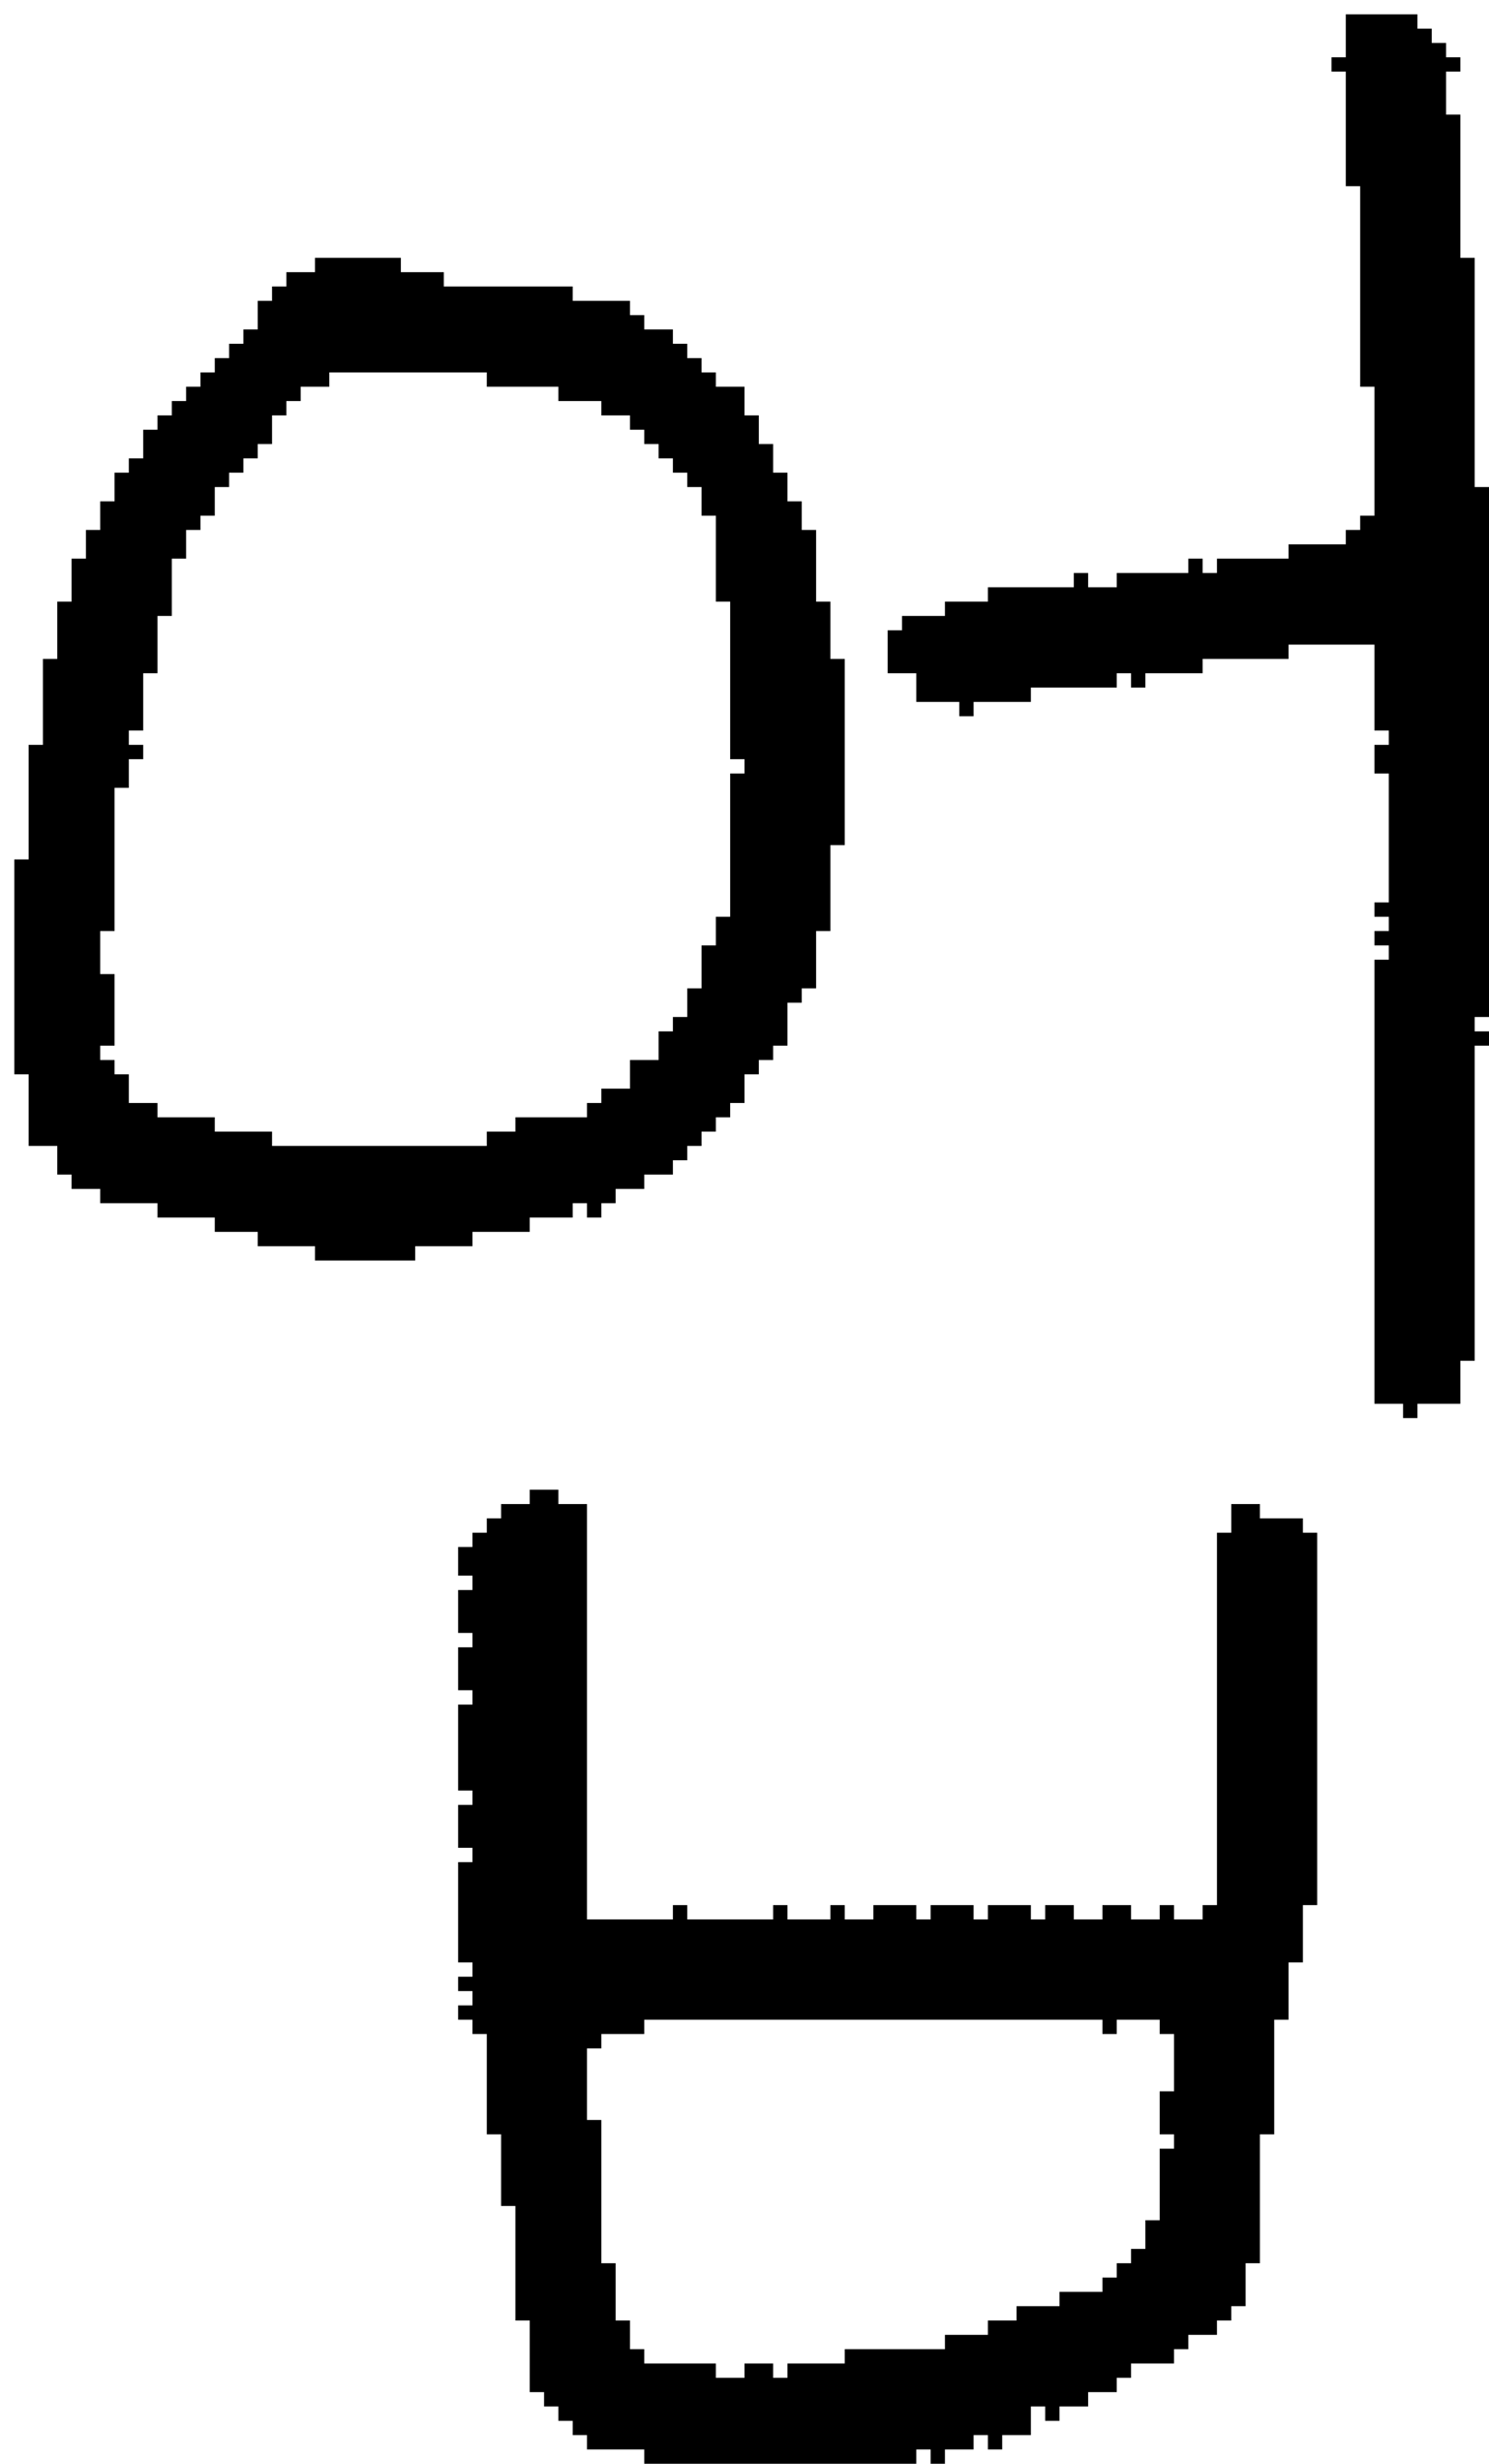 <?xml version="1.0" encoding="UTF-8" standalone="no"?>
<!DOCTYPE svg PUBLIC "-//W3C//DTD SVG 1.1//EN" 
  "http://www.w3.org/Graphics/SVG/1.1/DTD/svg11.dtd">
<svg width="104" height="172"
     xmlns="http://www.w3.org/2000/svg" version="1.1">
 <path d="  M 4,80  L 4,82  L 5,82  L 5,83  L 7,83  L 7,84  L 11,84  L 11,85  L 15,85  L 15,86  L 18,86  L 18,87  L 22,87  L 22,88  L 29,88  L 29,87  L 33,87  L 33,86  L 37,86  L 37,85  L 40,85  L 40,84  L 41,84  L 41,85  L 42,85  L 42,84  L 43,84  L 43,83  L 45,83  L 45,82  L 47,82  L 47,81  L 48,81  L 48,80  L 49,80  L 49,79  L 50,79  L 50,78  L 51,78  L 51,77  L 52,77  L 52,75  L 53,75  L 53,74  L 54,74  L 54,73  L 55,73  L 55,70  L 56,70  L 56,69  L 57,69  L 57,65  L 58,65  L 58,59  L 59,59  L 59,46  L 58,46  L 58,42  L 57,42  L 57,37  L 56,37  L 56,35  L 55,35  L 55,33  L 54,33  L 54,31  L 53,31  L 53,29  L 52,29  L 52,27  L 50,27  L 50,26  L 49,26  L 49,25  L 48,25  L 48,24  L 47,24  L 47,23  L 45,23  L 45,22  L 44,22  L 44,21  L 40,21  L 40,20  L 31,20  L 31,19  L 28,19  L 28,18  L 22,18  L 22,19  L 20,19  L 20,20  L 19,20  L 19,21  L 18,21  L 18,23  L 17,23  L 17,24  L 16,24  L 16,25  L 15,25  L 15,26  L 14,26  L 14,27  L 13,27  L 13,28  L 12,28  L 12,29  L 11,29  L 11,30  L 10,30  L 10,32  L 9,32  L 9,33  L 8,33  L 8,35  L 7,35  L 7,37  L 6,37  L 6,39  L 5,39  L 5,42  L 4,42  L 4,46  L 3,46  L 3,52  L 2,52  L 2,60  L 1,60  L 1,75  L 2,75  L 2,80  Z  M 47,32  L 47,33  L 48,33  L 48,34  L 49,34  L 49,36  L 50,36  L 50,42  L 51,42  L 51,53  L 52,53  L 52,54  L 51,54  L 51,64  L 50,64  L 50,66  L 49,66  L 49,69  L 48,69  L 48,71  L 47,71  L 47,72  L 46,72  L 46,74  L 44,74  L 44,76  L 42,76  L 42,77  L 41,77  L 41,78  L 36,78  L 36,79  L 34,79  L 34,80  L 19,80  L 19,79  L 15,79  L 15,78  L 11,78  L 11,77  L 9,77  L 9,75  L 8,75  L 8,74  L 7,74  L 7,73  L 8,73  L 8,68  L 7,68  L 7,65  L 8,65  L 8,55  L 9,55  L 9,53  L 10,53  L 10,52  L 9,52  L 9,51  L 10,51  L 10,47  L 11,47  L 11,43  L 12,43  L 12,39  L 13,39  L 13,37  L 14,37  L 14,36  L 15,36  L 15,34  L 16,34  L 16,33  L 17,33  L 17,32  L 18,32  L 18,31  L 19,31  L 19,29  L 20,29  L 20,28  L 21,28  L 21,27  L 23,27  L 23,26  L 34,26  L 34,27  L 39,27  L 39,28  L 42,28  L 42,29  L 44,29  L 44,30  L 45,30  L 45,31  L 46,31  L 46,32  Z  " style="fill:rgb(0, 0, 0); fill-opacity:1.000; stroke:none;" />
 <path d="  M 89,141  L 90,141  L 90,137  L 91,137  L 91,133  L 92,133  L 92,107  L 91,107  L 91,106  L 88,106  L 88,105  L 86,105  L 86,107  L 85,107  L 85,133  L 84,133  L 84,134  L 82,134  L 82,133  L 81,133  L 81,134  L 79,134  L 79,133  L 77,133  L 77,134  L 75,134  L 75,133  L 73,133  L 73,134  L 72,134  L 72,133  L 69,133  L 69,134  L 68,134  L 68,133  L 65,133  L 65,134  L 64,134  L 64,133  L 61,133  L 61,134  L 59,134  L 59,133  L 58,133  L 58,134  L 55,134  L 55,133  L 54,133  L 54,134  L 48,134  L 48,133  L 47,133  L 47,134  L 41,134  L 41,105  L 39,105  L 39,104  L 37,104  L 37,105  L 35,105  L 35,106  L 34,106  L 34,107  L 33,107  L 33,108  L 32,108  L 32,110  L 33,110  L 33,111  L 32,111  L 32,114  L 33,114  L 33,115  L 32,115  L 32,118  L 33,118  L 33,119  L 32,119  L 32,125  L 33,125  L 33,126  L 32,126  L 32,129  L 33,129  L 33,130  L 32,130  L 32,137  L 33,137  L 33,138  L 32,138  L 32,139  L 33,139  L 33,140  L 32,140  L 32,141  L 33,141  L 33,142  L 34,142  L 34,149  L 35,149  L 35,154  L 36,154  L 36,162  L 37,162  L 37,167  L 38,167  L 38,168  L 39,168  L 39,169  L 40,169  L 40,170  L 41,170  L 41,171  L 45,171  L 45,172  L 64,172  L 64,171  L 65,171  L 65,172  L 66,172  L 66,171  L 68,171  L 68,170  L 69,170  L 69,171  L 70,171  L 70,170  L 72,170  L 72,168  L 73,168  L 73,169  L 74,169  L 74,168  L 76,168  L 76,167  L 78,167  L 78,166  L 79,166  L 79,165  L 82,165  L 82,164  L 83,164  L 83,163  L 85,163  L 85,162  L 86,162  L 86,161  L 87,161  L 87,158  L 88,158  L 88,149  L 89,149  Z  M 59,164  L 59,165  L 55,165  L 55,166  L 54,166  L 54,165  L 52,165  L 52,166  L 50,166  L 50,165  L 45,165  L 45,164  L 44,164  L 44,162  L 43,162  L 43,158  L 42,158  L 42,148  L 41,148  L 41,143  L 42,143  L 42,142  L 45,142  L 45,141  L 77,141  L 77,142  L 78,142  L 78,141  L 81,141  L 81,142  L 82,142  L 82,146  L 81,146  L 81,149  L 82,149  L 82,150  L 81,150  L 81,155  L 80,155  L 80,157  L 79,157  L 79,158  L 78,158  L 78,159  L 77,159  L 77,160  L 74,160  L 74,161  L 71,161  L 71,162  L 69,162  L 69,163  L 66,163  L 66,164  Z  " style="fill:rgb(0, 0, 0); fill-opacity:1.000; stroke:none;" />
 <path d="  M 101,5  L 102,5  L 102,4  L 101,4  L 101,3  L 100,3  L 100,2  L 99,2  L 99,1  L 94,1  L 94,4  L 93,4  L 93,5  L 94,5  L 94,13  L 95,13  L 95,27  L 96,27  L 96,36  L 95,36  L 95,37  L 94,37  L 94,38  L 90,38  L 90,39  L 85,39  L 85,40  L 84,40  L 84,39  L 83,39  L 83,40  L 78,40  L 78,41  L 76,41  L 76,40  L 75,40  L 75,41  L 69,41  L 69,42  L 66,42  L 66,43  L 63,43  L 63,44  L 62,44  L 62,47  L 64,47  L 64,49  L 67,49  L 67,50  L 68,50  L 68,49  L 72,49  L 72,48  L 78,48  L 78,47  L 79,47  L 79,48  L 80,48  L 80,47  L 84,47  L 84,46  L 90,46  L 90,45  L 96,45  L 96,51  L 97,51  L 97,52  L 96,52  L 96,54  L 97,54  L 97,63  L 96,63  L 96,64  L 97,64  L 97,65  L 96,65  L 96,66  L 97,66  L 97,67  L 96,67  L 96,98  L 98,98  L 98,99  L 99,99  L 99,98  L 102,98  L 102,95  L 103,95  L 103,73  L 104,73  L 104,72  L 103,72  L 103,71  L 104,71  L 104,34  L 103,34  L 103,18  L 102,18  L 102,8  L 101,8  Z  " style="fill:rgb(0, 0, 0); fill-opacity:1.000; stroke:none;" />
</svg>
